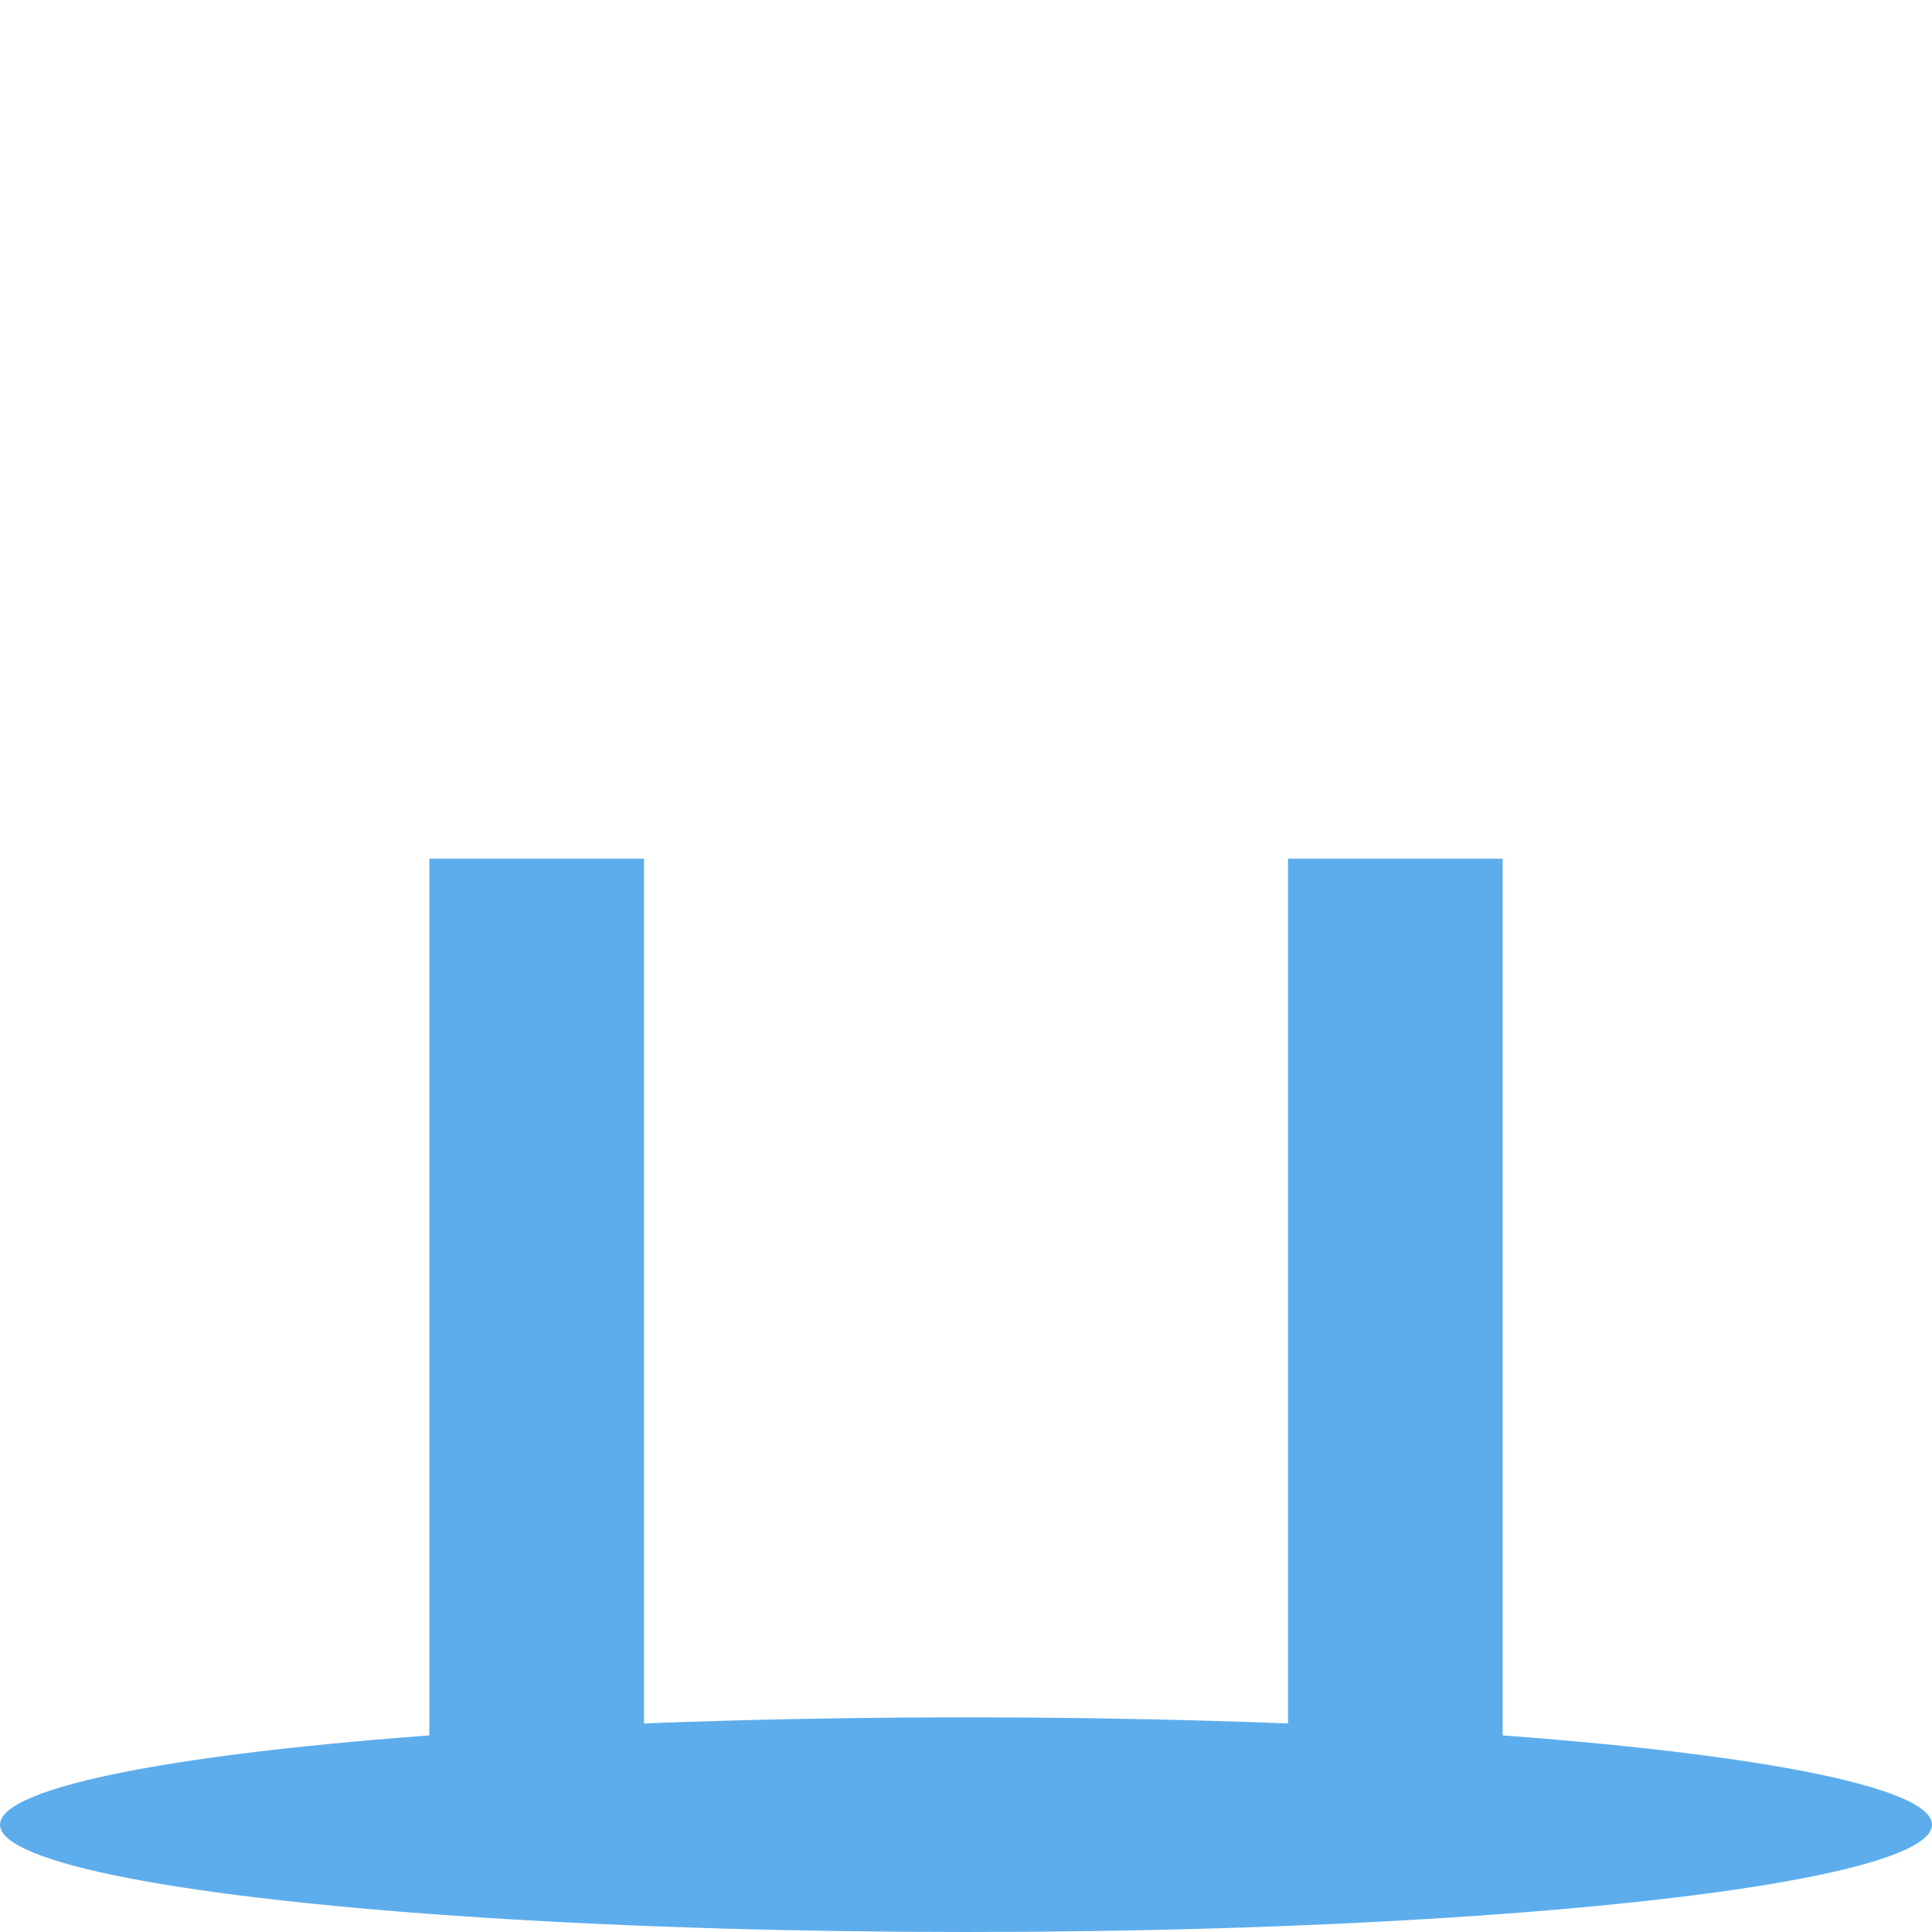 <?xml version="1.0" encoding="UTF-8" standalone="no"?>
<svg
   xmlns:dc="http://purl.org/dc/elements/1.1/"
   xmlns:cc="http://creativecommons.org/ns#"
   xmlns:rdf="http://www.w3.org/1999/02/22-rdf-syntax-ns#"
   xmlns:svg="http://www.w3.org/2000/svg"
   xmlns="http://www.w3.org/2000/svg"
   xmlns:sodipodi="http://sodipodi.sourceforge.net/DTD/sodipodi-0.dtd"
   xmlns:inkscape="http://www.inkscape.org/namespaces/inkscape"
   viewBox="0 0 36 36"
   version="1.1"
   id="svg14"
   sodipodi:docname="1f62d.svg"
   inkscape:version="1.0.1 (3bc2e813f5, 2020-09-07)">
  <defs
     id="defs18" />
  <sodipodi:namedview
     pagecolor="#ffffff"
     bordercolor="#666666"
     borderopacity="1"
     objecttolerance="10"
     gridtolerance="10"
     guidetolerance="10"
     inkscape:pageopacity="0"
     inkscape:pageshadow="2"
     inkscape:window-width="1366"
     inkscape:window-height="728"
     id="namedview16"
     showgrid="false"
     inkscape:zoom="16.479516"
     inkscape:cx="10.139683"
     inkscape:cy="19.133708"
     inkscape:window-x="3840"
     inkscape:window-y="312"
     inkscape:window-maximized="1"
     inkscape:current-layer="svg14" />
  <path
     fill="#5DADEC"
     d="M24 16h4v19l-4-.046V16zM8 35l4-.046V16H8v19z"
     id="path6" />
  <ellipse
     fill="#5DADEC"
     cx="18"
     cy="34"
     rx="18"
     ry="2"
     id="ellipse10" />
</svg>
